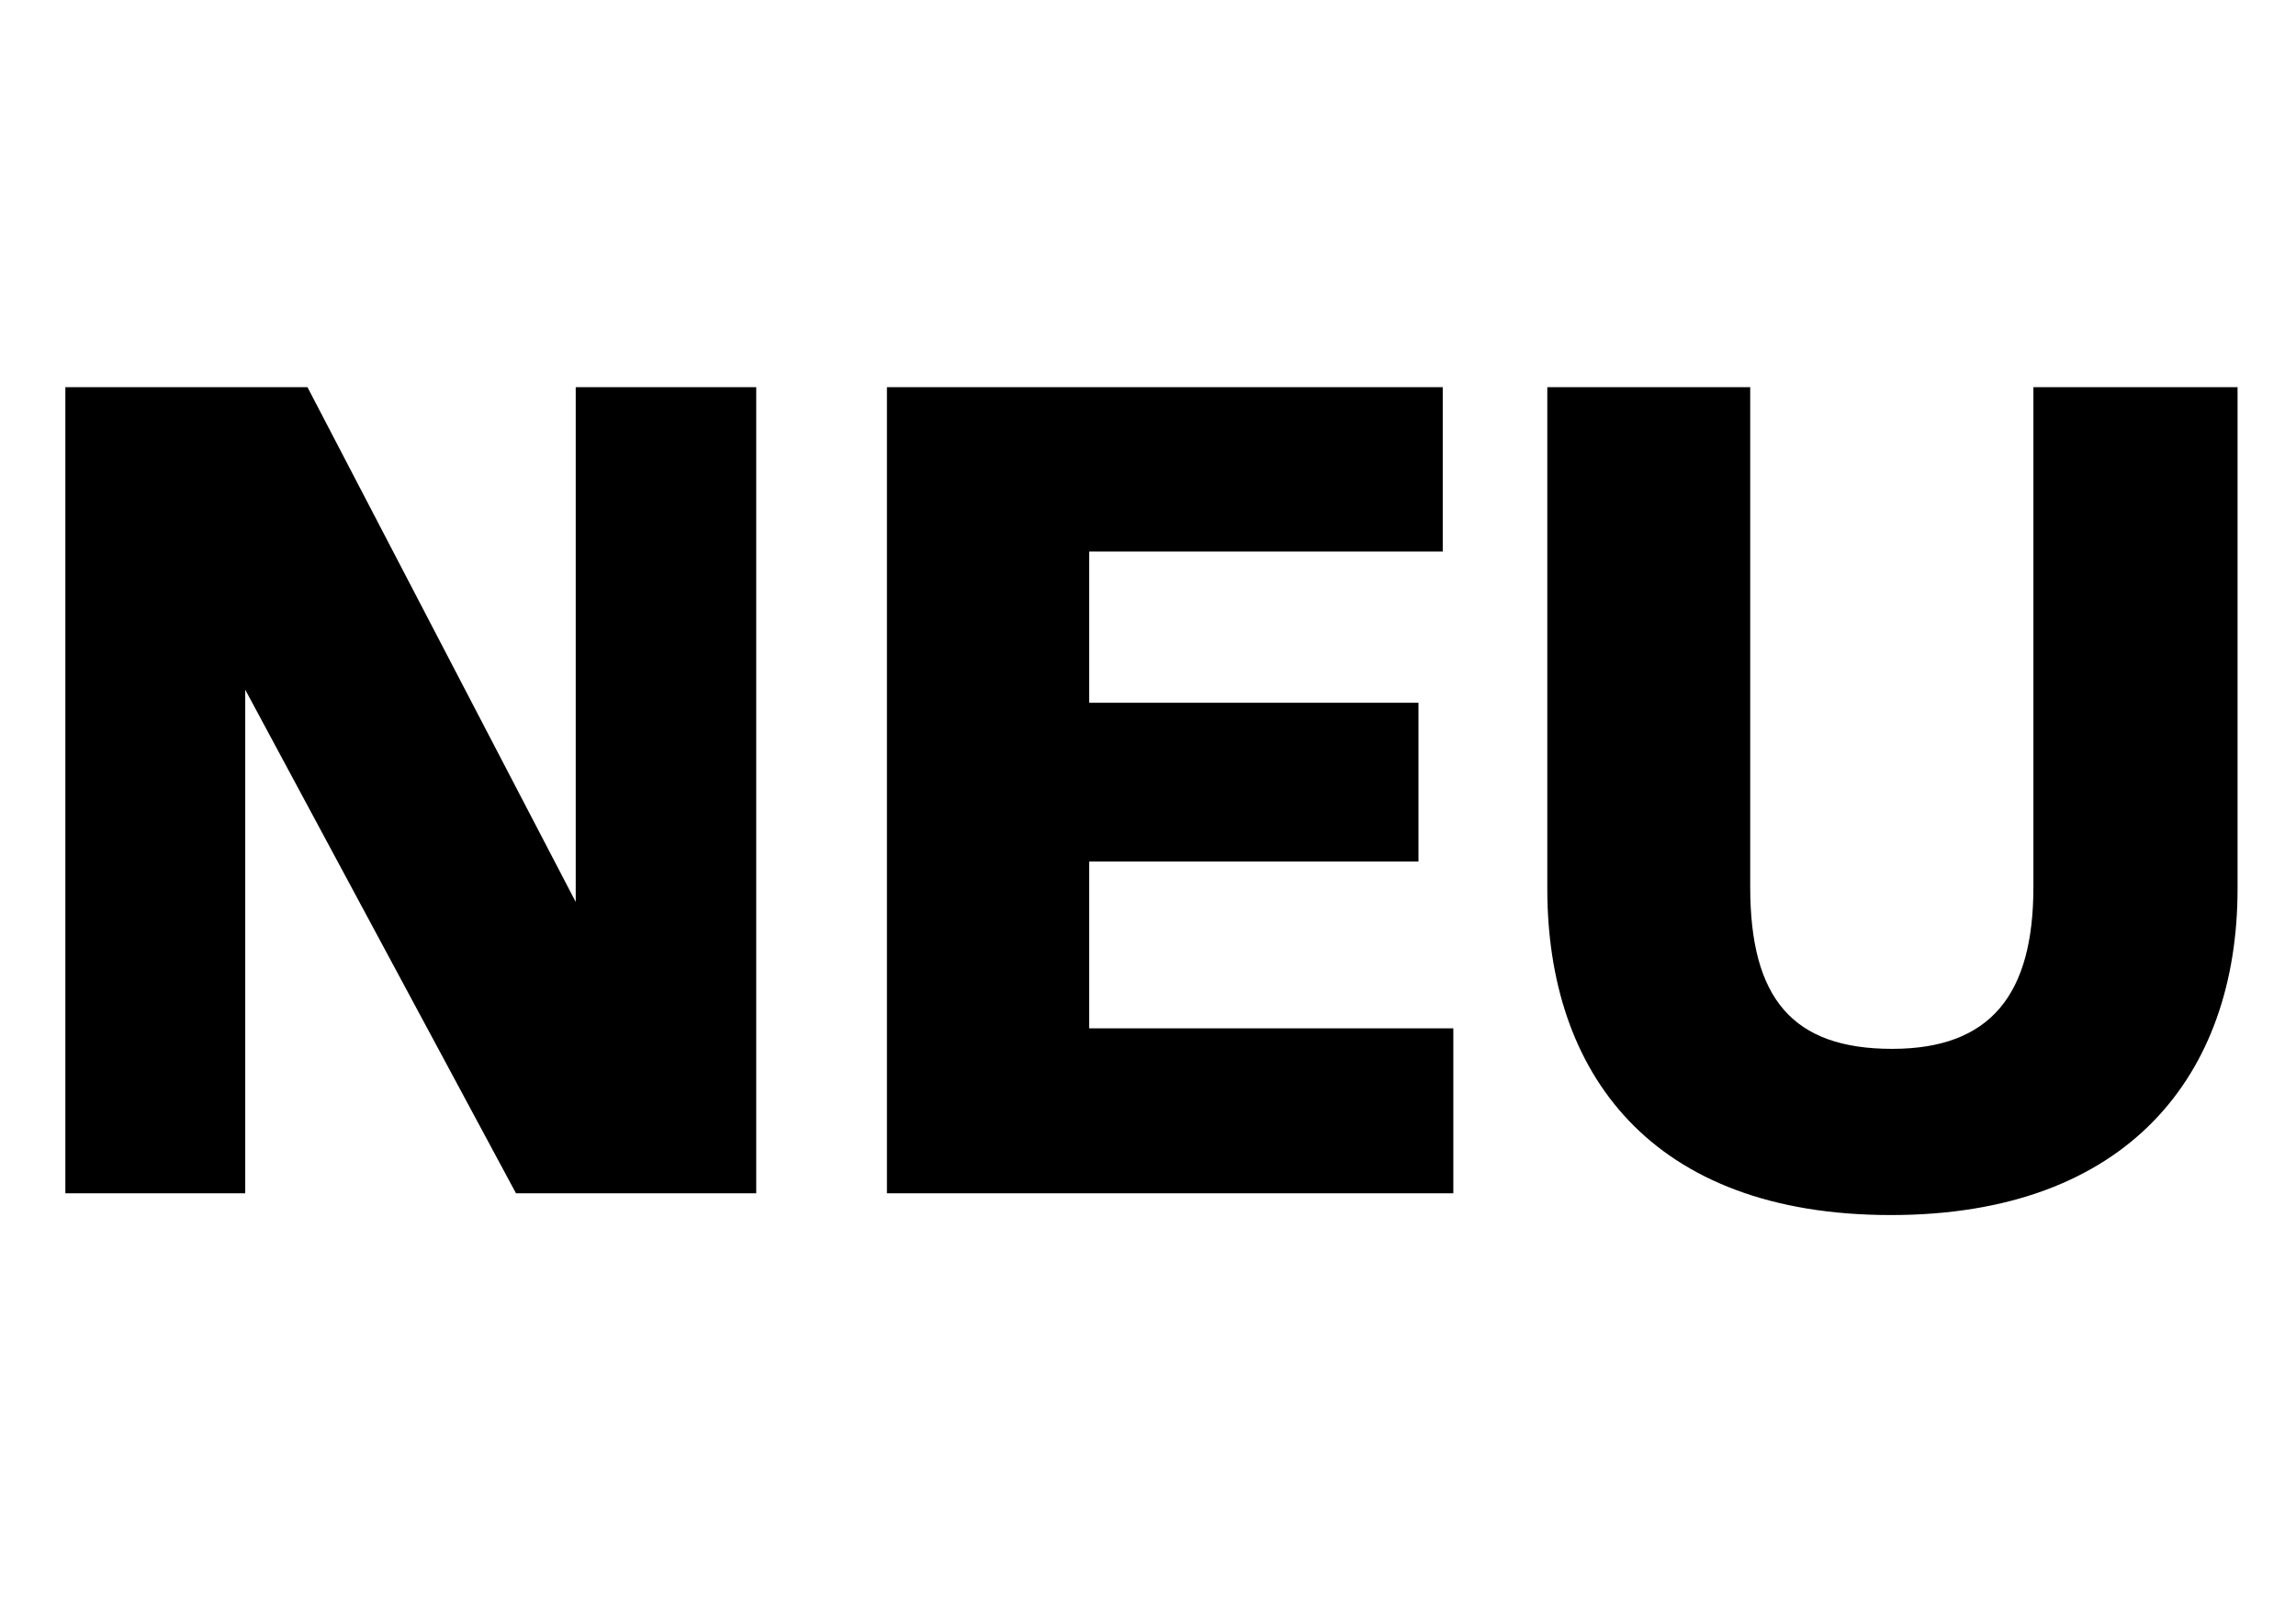 <svg xmlns="http://www.w3.org/2000/svg" xmlns:xlink="http://www.w3.org/1999/xlink" width="36.889" height="25.697"><path fill="black" d="M12.15 6.22L9.25 6.22L9.25 14.49L4.94 6.22L1.05 6.22L1.05 19.17L3.94 19.17L3.94 11.08L8.29 19.17L12.15 19.17ZM23.18 6.22L14.25 6.22L14.25 19.17L23.35 19.17L23.35 16.52L17.50 16.52L17.50 13.84L22.79 13.84L22.79 11.29L17.50 11.29L17.50 8.86L23.18 8.86ZM35.95 6.22L32.67 6.22L32.67 14.25C32.67 15.97 31.99 16.85 30.40 16.85C28.80 16.85 28.12 16.04 28.12 14.25L28.12 6.22L24.86 6.22L24.86 14.28C24.86 17.22 26.51 19.52 30.38 19.52C34.19 19.52 35.95 17.26 35.95 14.28Z"/></svg>